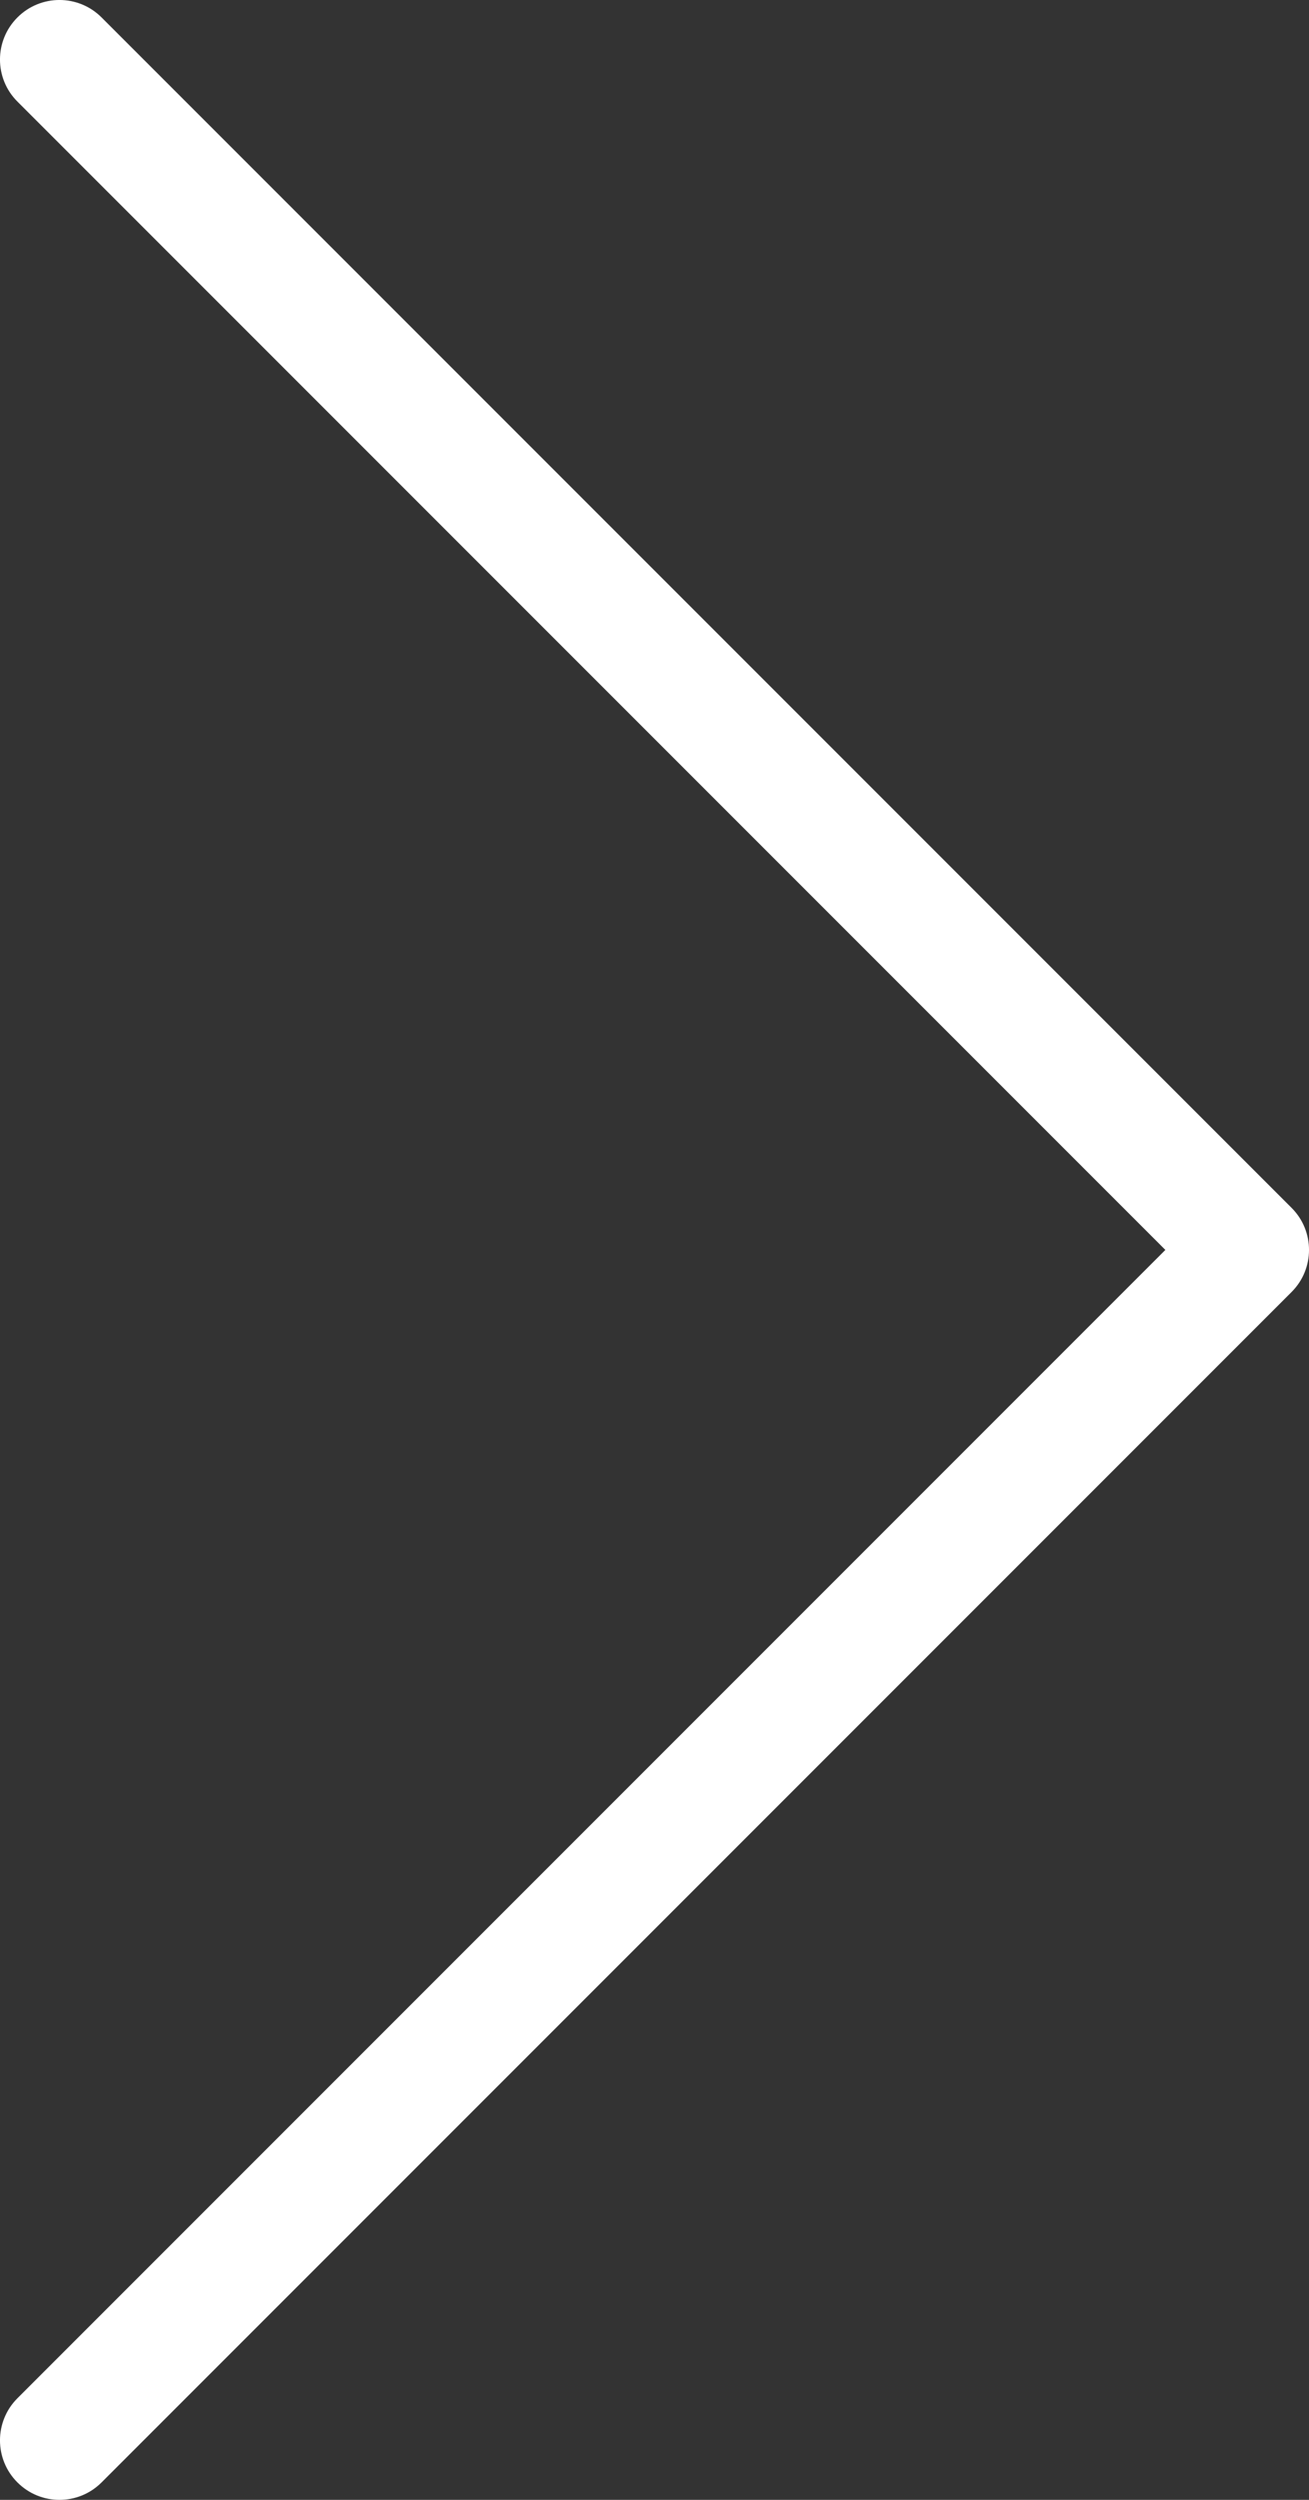 <svg width="22" height="42" viewBox="0 0 22 42" fill="none" xmlns="http://www.w3.org/2000/svg">
<rect x="0" y="0" width="22" height="42" fill="#333333" stroke="none"/>
<path d="M0.293 0.293C0.683 -0.098 1.316 -0.098 1.707 0.293L21.707 20.293C22.098 20.683 22.098 21.317 21.707 21.707L1.707 41.707C1.316 42.098 0.683 42.098 0.293 41.707C-0.098 41.317 -0.098 40.684 0.293 40.293L19.586 21L0.293 1.707C-0.098 1.317 -0.098 0.684 0.293 0.293Z" fill="white"/>
</svg>
